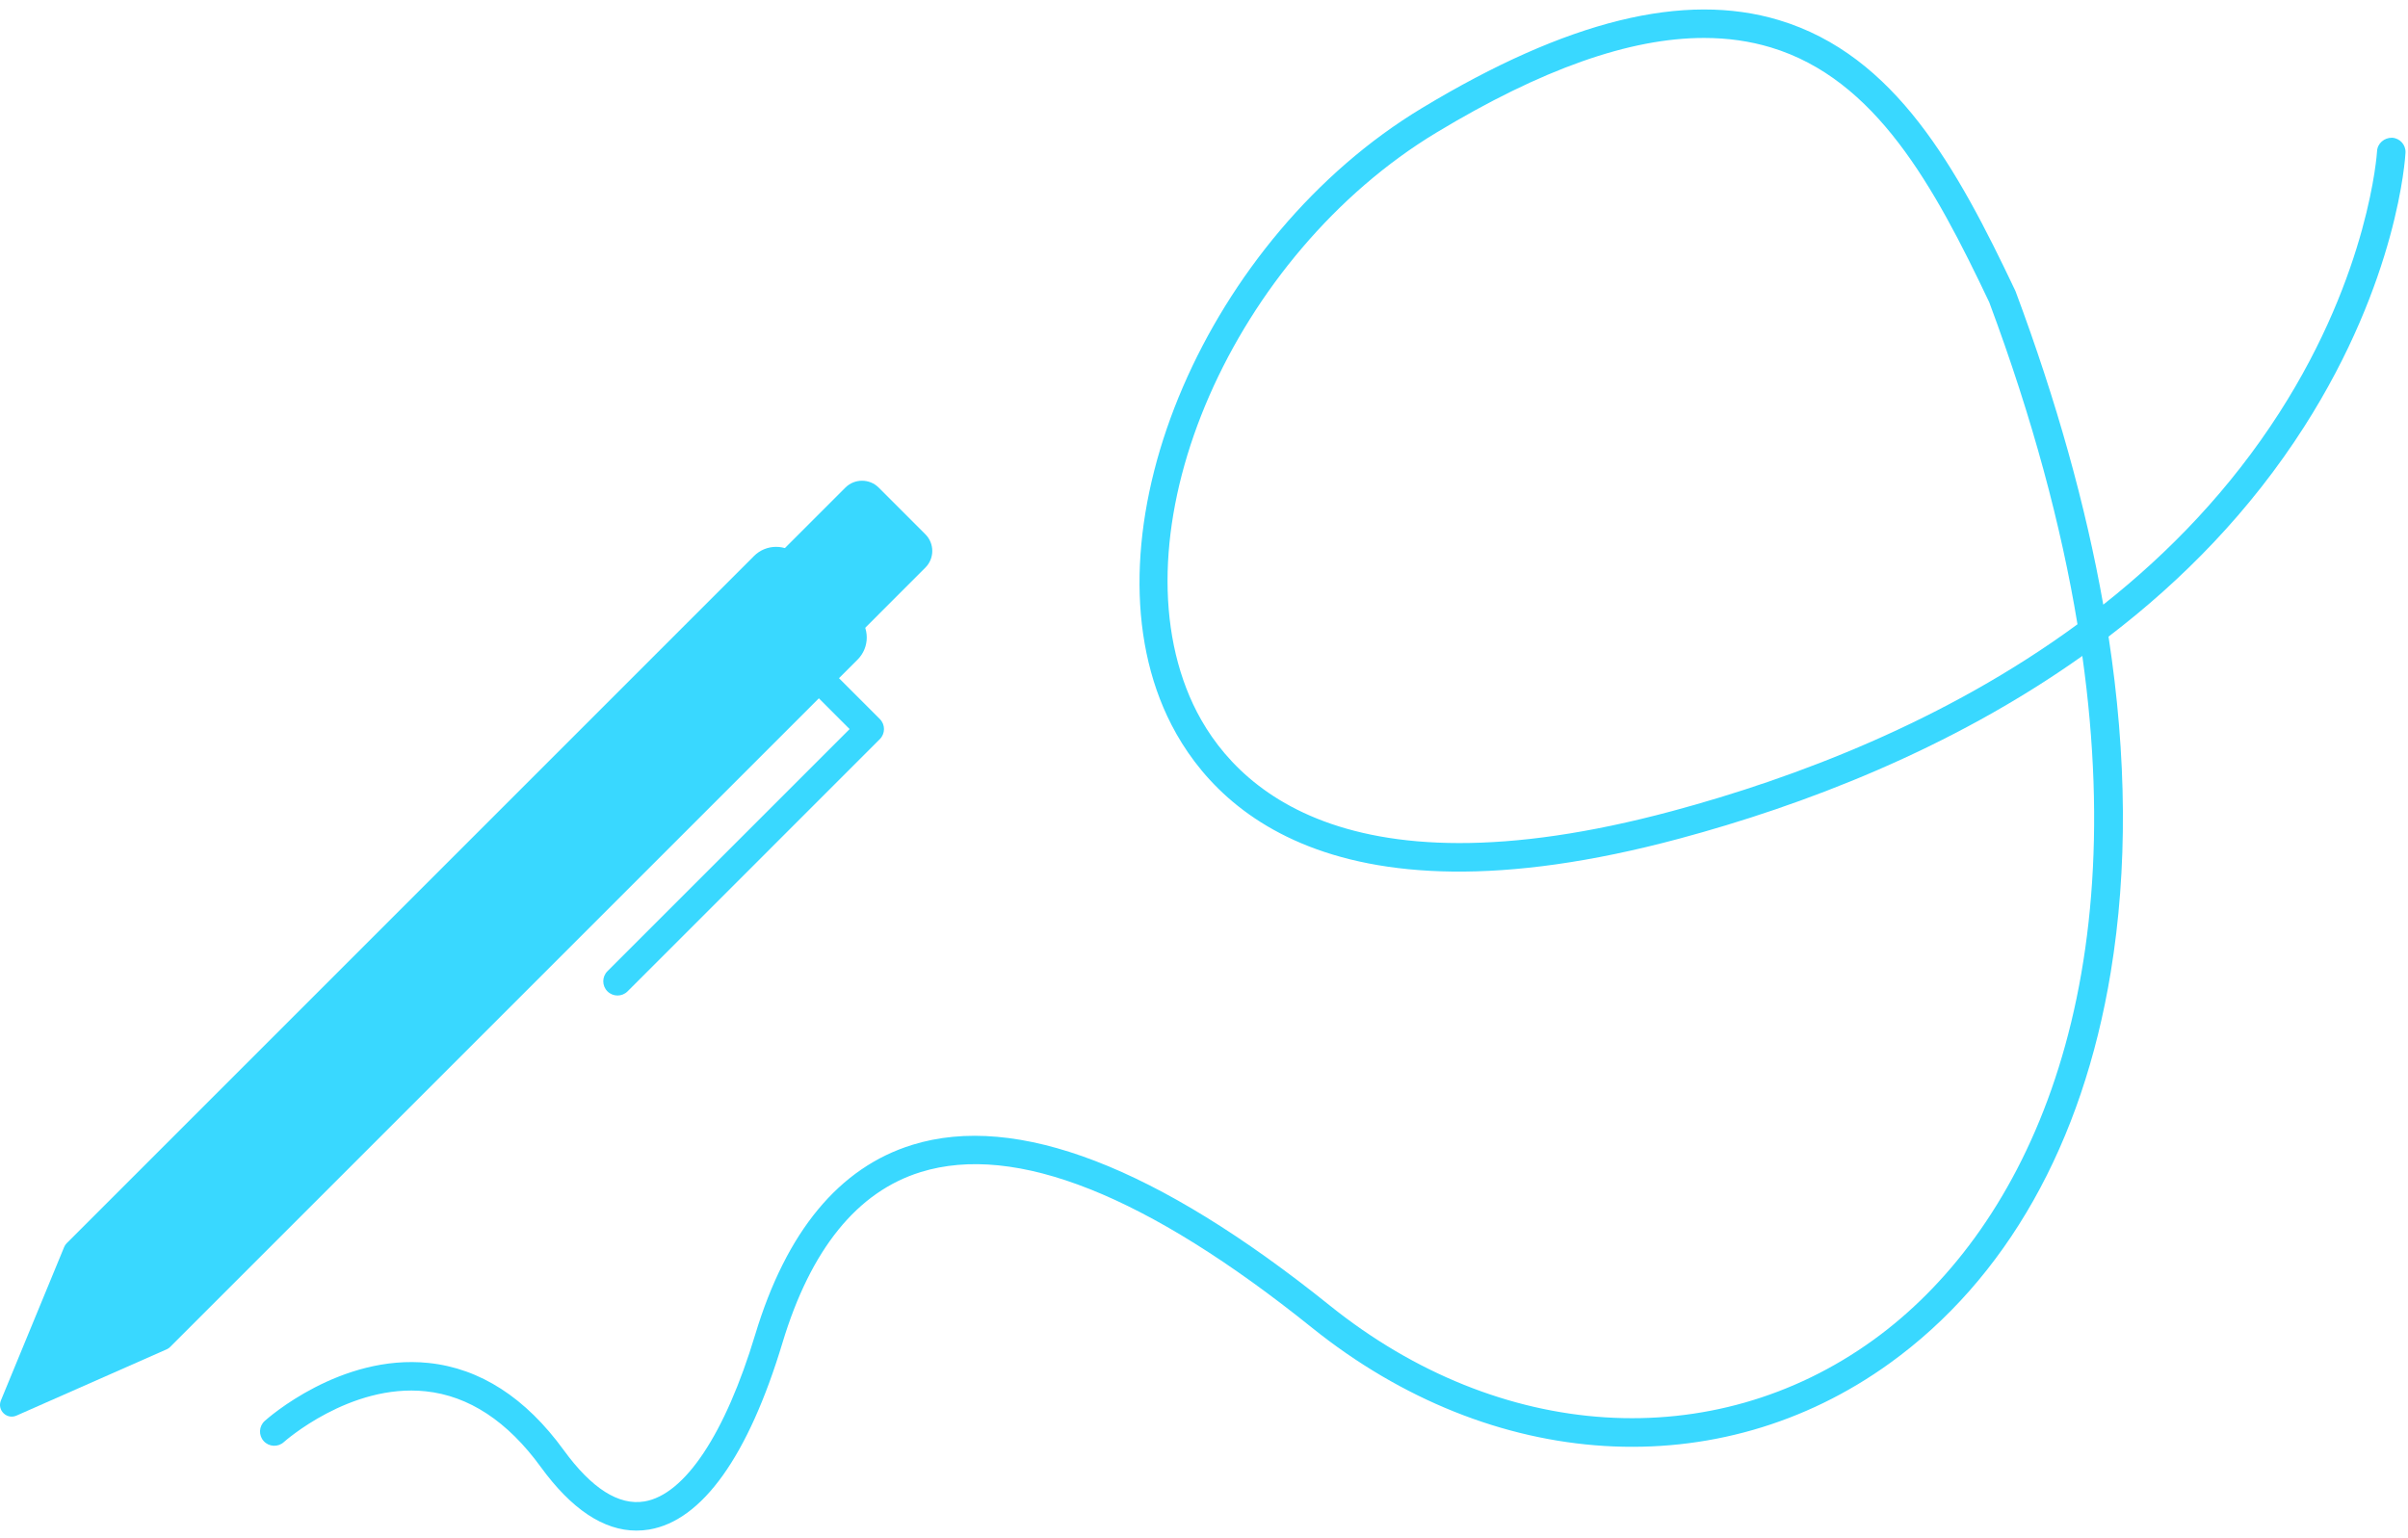 <?xml version="1.0" encoding="UTF-8"?>
<svg width="155px" height="99px" viewBox="0 0 155 99" version="1.1" xmlns="http://www.w3.org/2000/svg" xmlns:xlink="http://www.w3.org/1999/xlink">
    <!-- Generator: sketchtool 42 (36781) - http://www.bohemiancoding.com/sketch -->
    <title>53E132B1-E0CA-4BB5-81B6-4FBBA4DE3C0E</title>
    <desc>Created with sketchtool.</desc>
    <defs></defs>
    <g id="desktop" stroke="none" stroke-width="1" fill="none" fill-rule="evenodd">
        <g id="Homepage-Desktop" transform="translate(-475, -10032)" fill="#39D8FF">
            <g id="core-programs" transform="translate(71, 7810)">
                <g id="field-trips" transform="translate(146, 1498)">
                    <g id="numbers" transform="translate(0, 685)">
                        <g id="authors" transform="translate(258, 39)">
                            <path d="M51.381,35.795 L55.202,39.617 C55.989,40.402 55.989,41.678 55.202,42.464 L10.955,86.711 C10.889,86.777 10.812,86.83 10.727,86.868 L1.061,91.134 C0.439,91.409 -0.2,90.785 0.059,90.157 L4.13,80.282 C4.168,80.189 4.223,80.106 4.293,80.036 L48.534,35.795 C49.319,35.009 50.595,35.009 51.381,35.795" id="Fill-1"></path>
                            <path d="M53.157,40.802 L50.156,37.8 C49.562,37.207 49.562,36.245 50.156,35.651 L54.414,31.393 C55.007,30.8 55.97,30.8 56.563,31.393 L59.564,34.395 C60.158,34.988 60.158,35.951 59.564,36.543 L55.307,40.802 C54.713,41.395 53.751,41.395 53.157,40.802" id="Fill-4"></path>
                            <path d="M39.748,64.09 C39.514,64.09 39.279,64 39.1,63.821 C38.743,63.463 38.743,62.883 39.1,62.525 L54.688,46.937 L51.422,43.67 C51.064,43.312 51.064,42.732 51.422,42.374 C51.779,42.016 52.36,42.016 52.718,42.374 L56.633,46.289 C56.991,46.647 56.991,47.227 56.633,47.585 L40.397,63.821 C40.218,64 39.983,64.09 39.748,64.09" id="Fill-6"></path>
                            <path d="M109.684,2.443 C104.899,2.443 99.22,4.457 92.471,8.529 C79.412,16.41 71.835,33.716 76.574,44.837 C78.821,50.109 85.845,58.077 107.649,52.212 C115.548,50.087 125.225,46.43 133.725,40.191 C132.684,33.874 130.845,26.963 128.044,19.457 C124.492,11.97 120.739,5.086 113.98,3.051 C112.635,2.646 111.204,2.443 109.684,2.443 M40.965,98.537 C38.855,98.538 36.787,97.162 34.805,94.437 C32.668,91.498 30.176,89.86 27.395,89.569 C22.525,89.057 18.31,92.802 18.268,92.841 C17.892,93.18 17.312,93.15 16.973,92.773 C16.634,92.397 16.664,91.818 17.04,91.478 C17.236,91.301 21.914,87.156 27.586,87.745 C30.905,88.092 33.833,89.981 36.288,93.359 C38.084,95.829 39.834,96.937 41.486,96.66 C44.088,96.219 46.685,92.305 48.611,85.922 C50.617,79.272 54.02,75.161 58.723,73.704 C65.431,71.627 74.473,75.105 85.597,84.046 C96.542,92.842 110.276,93.712 120.585,86.264 C130.042,79.43 137.207,64.769 134.036,42.228 C125.513,48.285 115.966,51.873 108.125,53.982 C84.984,60.208 77.368,51.375 74.888,45.556 C69.822,33.668 77.751,15.271 91.525,6.96 C100.886,1.31 108.405,-0.542 114.508,1.295 C121.998,3.55 125.976,10.818 129.718,18.707 C129.729,18.73 129.739,18.754 129.748,18.779 C132.376,25.815 134.257,32.543 135.385,38.927 C139.659,35.55 143.572,31.475 146.725,26.561 C152.524,17.524 153.004,9.81 153.008,9.733 C153.035,9.228 153.472,8.862 153.972,8.867 C154.478,8.894 154.866,9.324 154.839,9.83 C154.822,10.16 154.35,18.022 148.33,27.453 C144.852,32.903 140.482,37.353 135.724,40.985 C136.907,48.723 136.958,55.942 135.867,62.581 C134.051,73.644 129.137,82.347 121.659,87.75 C110.661,95.694 96.056,94.802 84.45,85.475 C73.829,76.939 65.356,73.569 59.266,75.456 C55.18,76.721 52.185,80.421 50.366,86.451 C48.169,93.735 45.204,97.89 41.792,98.468 C41.516,98.514 41.24,98.537 40.965,98.537" id="Fill-8"></path>
                        </g>
                    </g>
                </g>
            </g>
        </g>
    </g>
</svg>